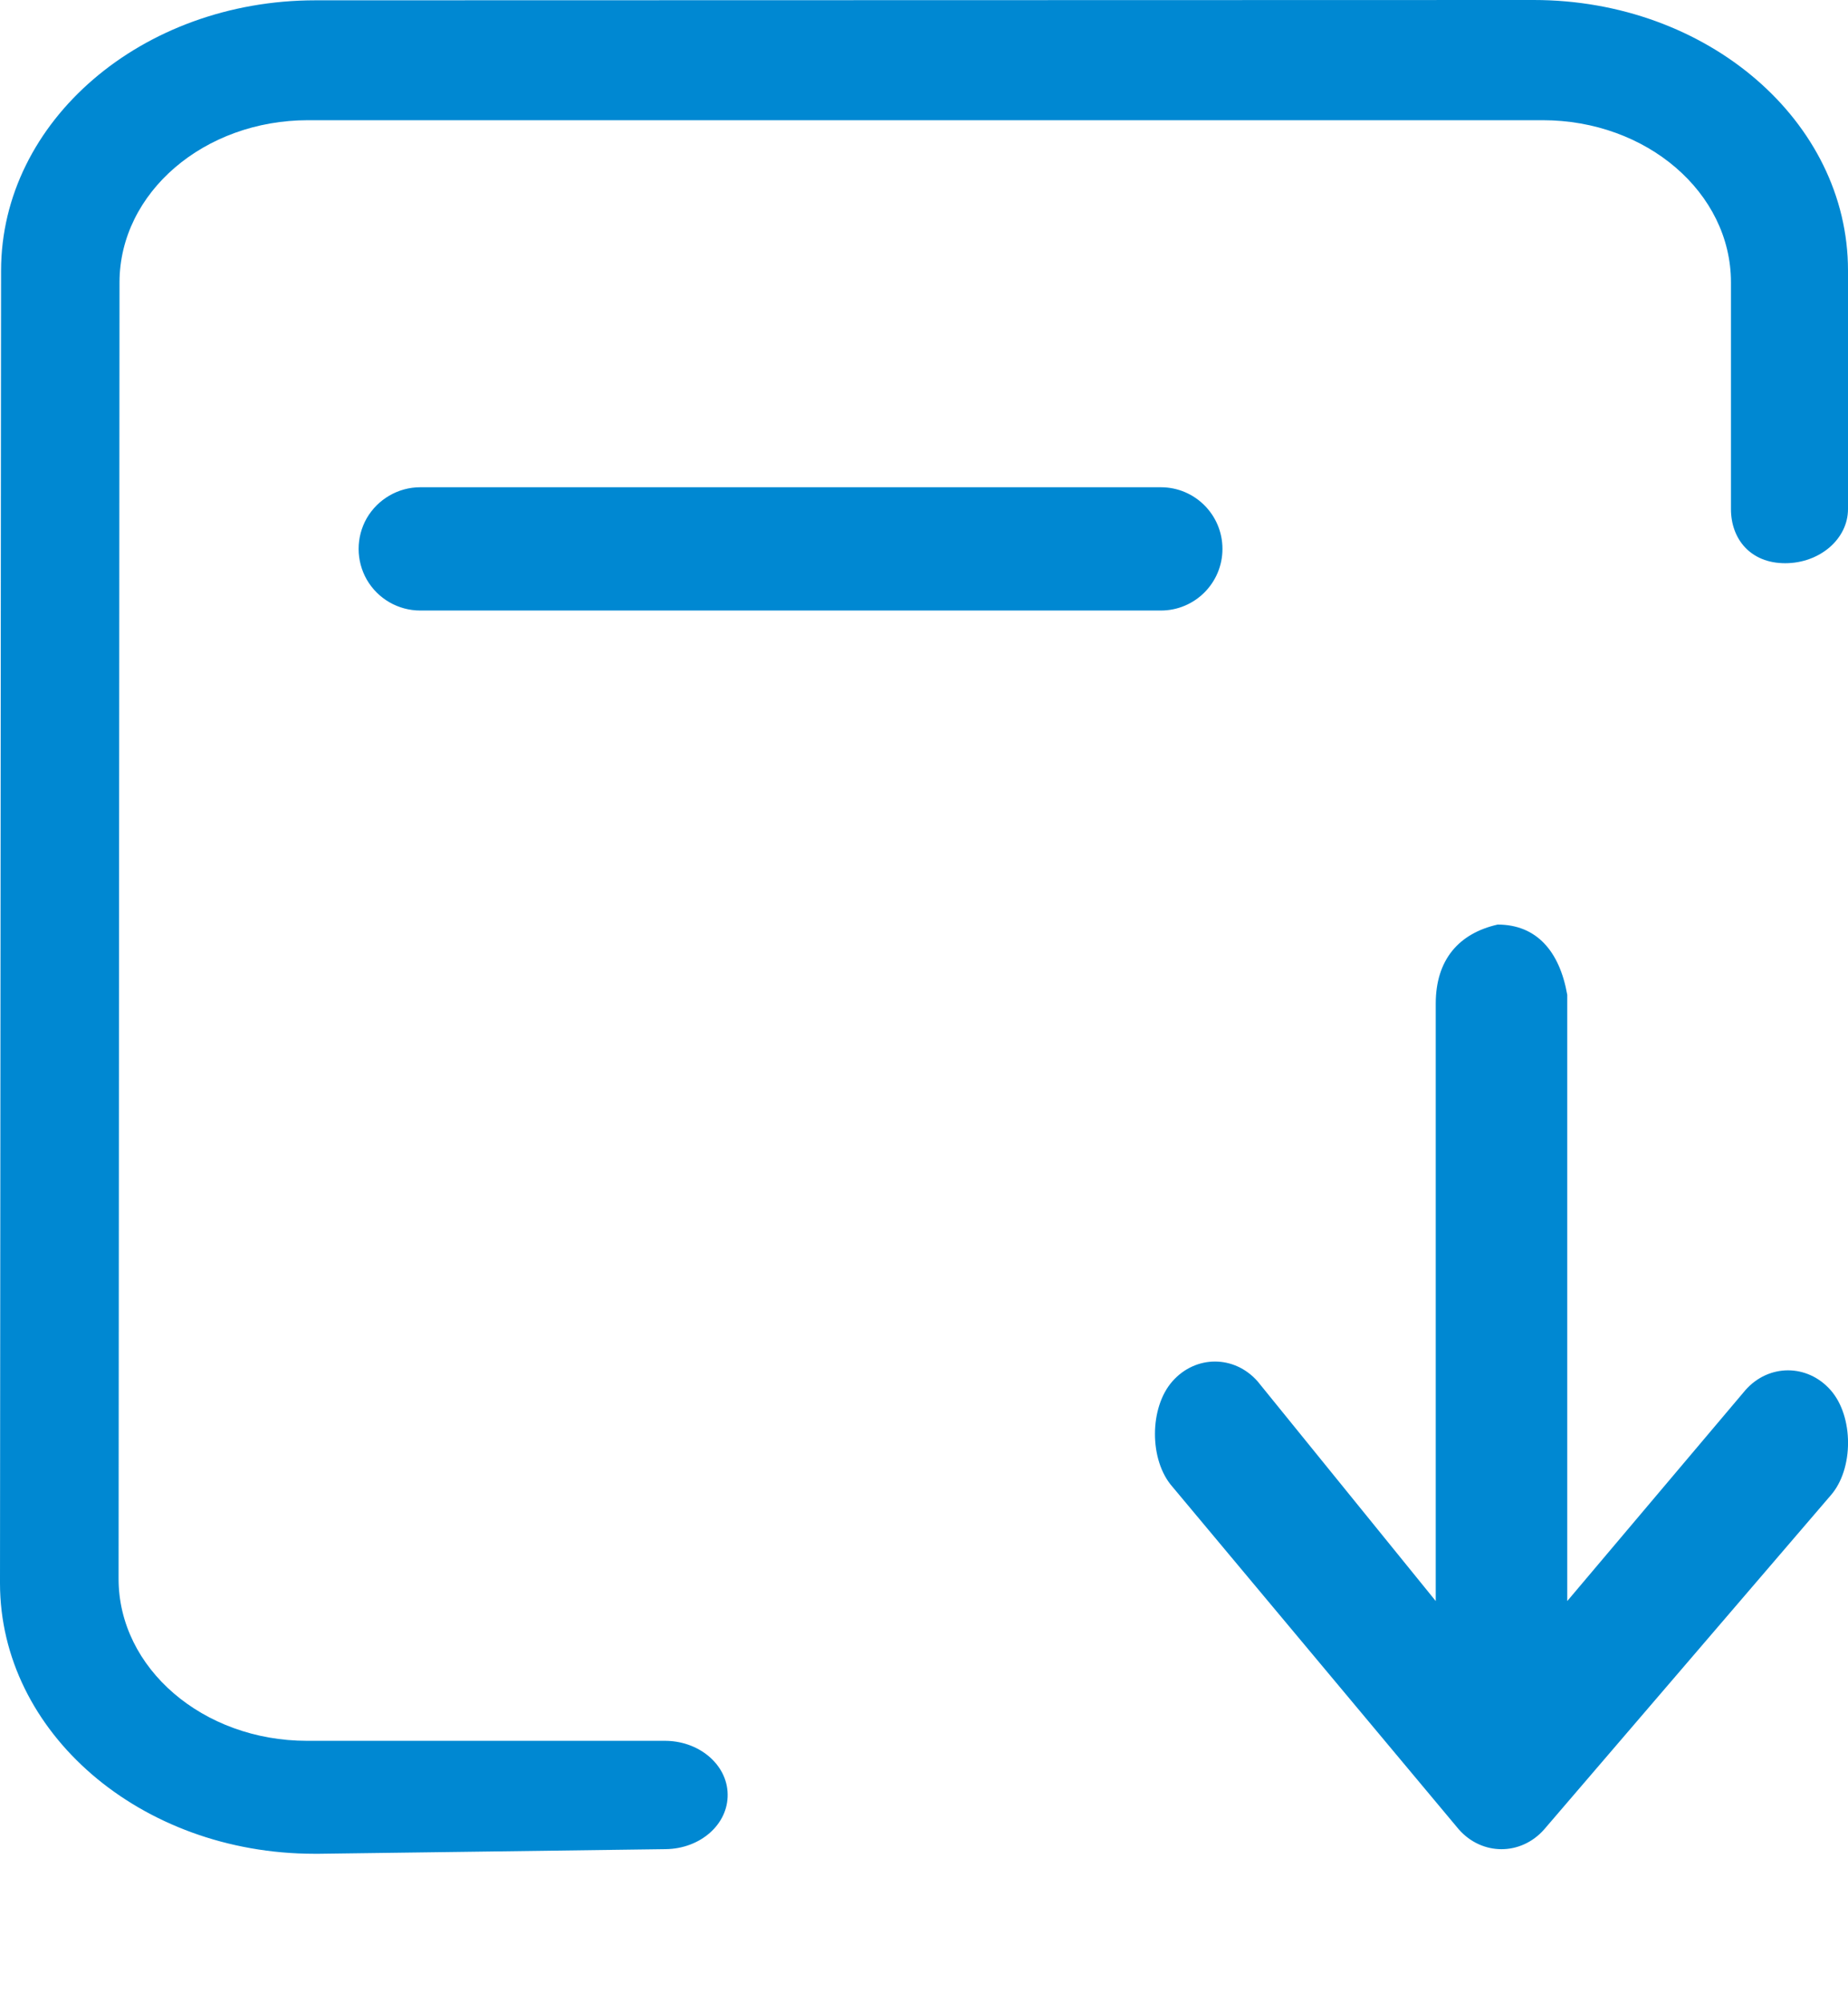 <?xml version="1.0" encoding="UTF-8"?>
<svg width="12px" height="13px" viewBox="0 0 12 13" version="1.1" xmlns="http://www.w3.org/2000/svg" xmlns:xlink="http://www.w3.org/1999/xlink">
    <title>Icon-download</title>
    <g id="B2C-PC模版" stroke="none" stroke-width="1" fill="none" fill-rule="evenodd">
        <g id="2.5.1商品-导入" transform="translate(-316, -346)" fill="#0088D2">
            <g id="编组-36" transform="translate(204, 294)">
                <g id="编组-26" transform="translate(0, 40)">
                    <g id="Icon/Save备份" transform="translate(112, 12)">
                        <path d="M9.959,2.13162821e-13 C11.086,2.13162821e-13 12,0.786 12,1.755 L12,1.755 L12,3.304 C12,3.497 11.817,3.655 11.592,3.655 C11.366,3.655 11.24,3.497 11.24,3.304 L11.24,3.304 L11.24,1.832 C11.24,1.25 10.692,0.78 10.017,0.78 L10.017,0.78 L2.001,0.78 C1.325,0.78 0.777,1.25 0.776,1.832 L0.776,1.832 L0.77,10.244 C0.769,10.825 1.317,11.297 1.994,11.297 L1.994,11.297 L4.311,11.297 C4.537,11.294 4.722,11.45 4.725,11.643 C4.729,11.838 4.549,11.997 4.323,12 L4.323,12 L2.072,12.03 L2.04,12.03 C0.912,12.029 2.13162821e-14,11.243 2.13162821e-14,10.274 L2.13162821e-14,10.274 L0.007,1.755 C0.008,0.786 0.922,0.002 2.048,0.002 L2.048,0.002 Z M9.725,6 C9.976,6 10.127,6.171 10.177,6.456 L10.177,10.39 L11.334,9.021 C11.485,8.85 11.736,8.85 11.887,9.021 C12.038,9.192 12.038,9.534 11.887,9.705 L10.027,11.872 C9.876,12.043 9.624,12.043 9.473,11.872 L7.613,9.648 C7.462,9.477 7.462,9.135 7.613,8.964 C7.764,8.793 8.015,8.793 8.166,8.964 L9.323,10.39 L9.323,6.513 C9.323,6.228 9.473,6.057 9.725,6 Z M7.538,3.162 C7.759,3.162 7.938,3.341 7.938,3.562 C7.938,3.783 7.759,3.962 7.538,3.962 L7.538,3.962 L2.729,3.962 C2.586,3.962 2.454,3.886 2.382,3.762 C2.311,3.638 2.311,3.486 2.382,3.362 C2.454,3.239 2.586,3.162 2.729,3.162 L2.729,3.162 Z" id="Fill-4备份"></path>
                    </g>
                </g>
            </g>
        </g>
    </g>
</svg>